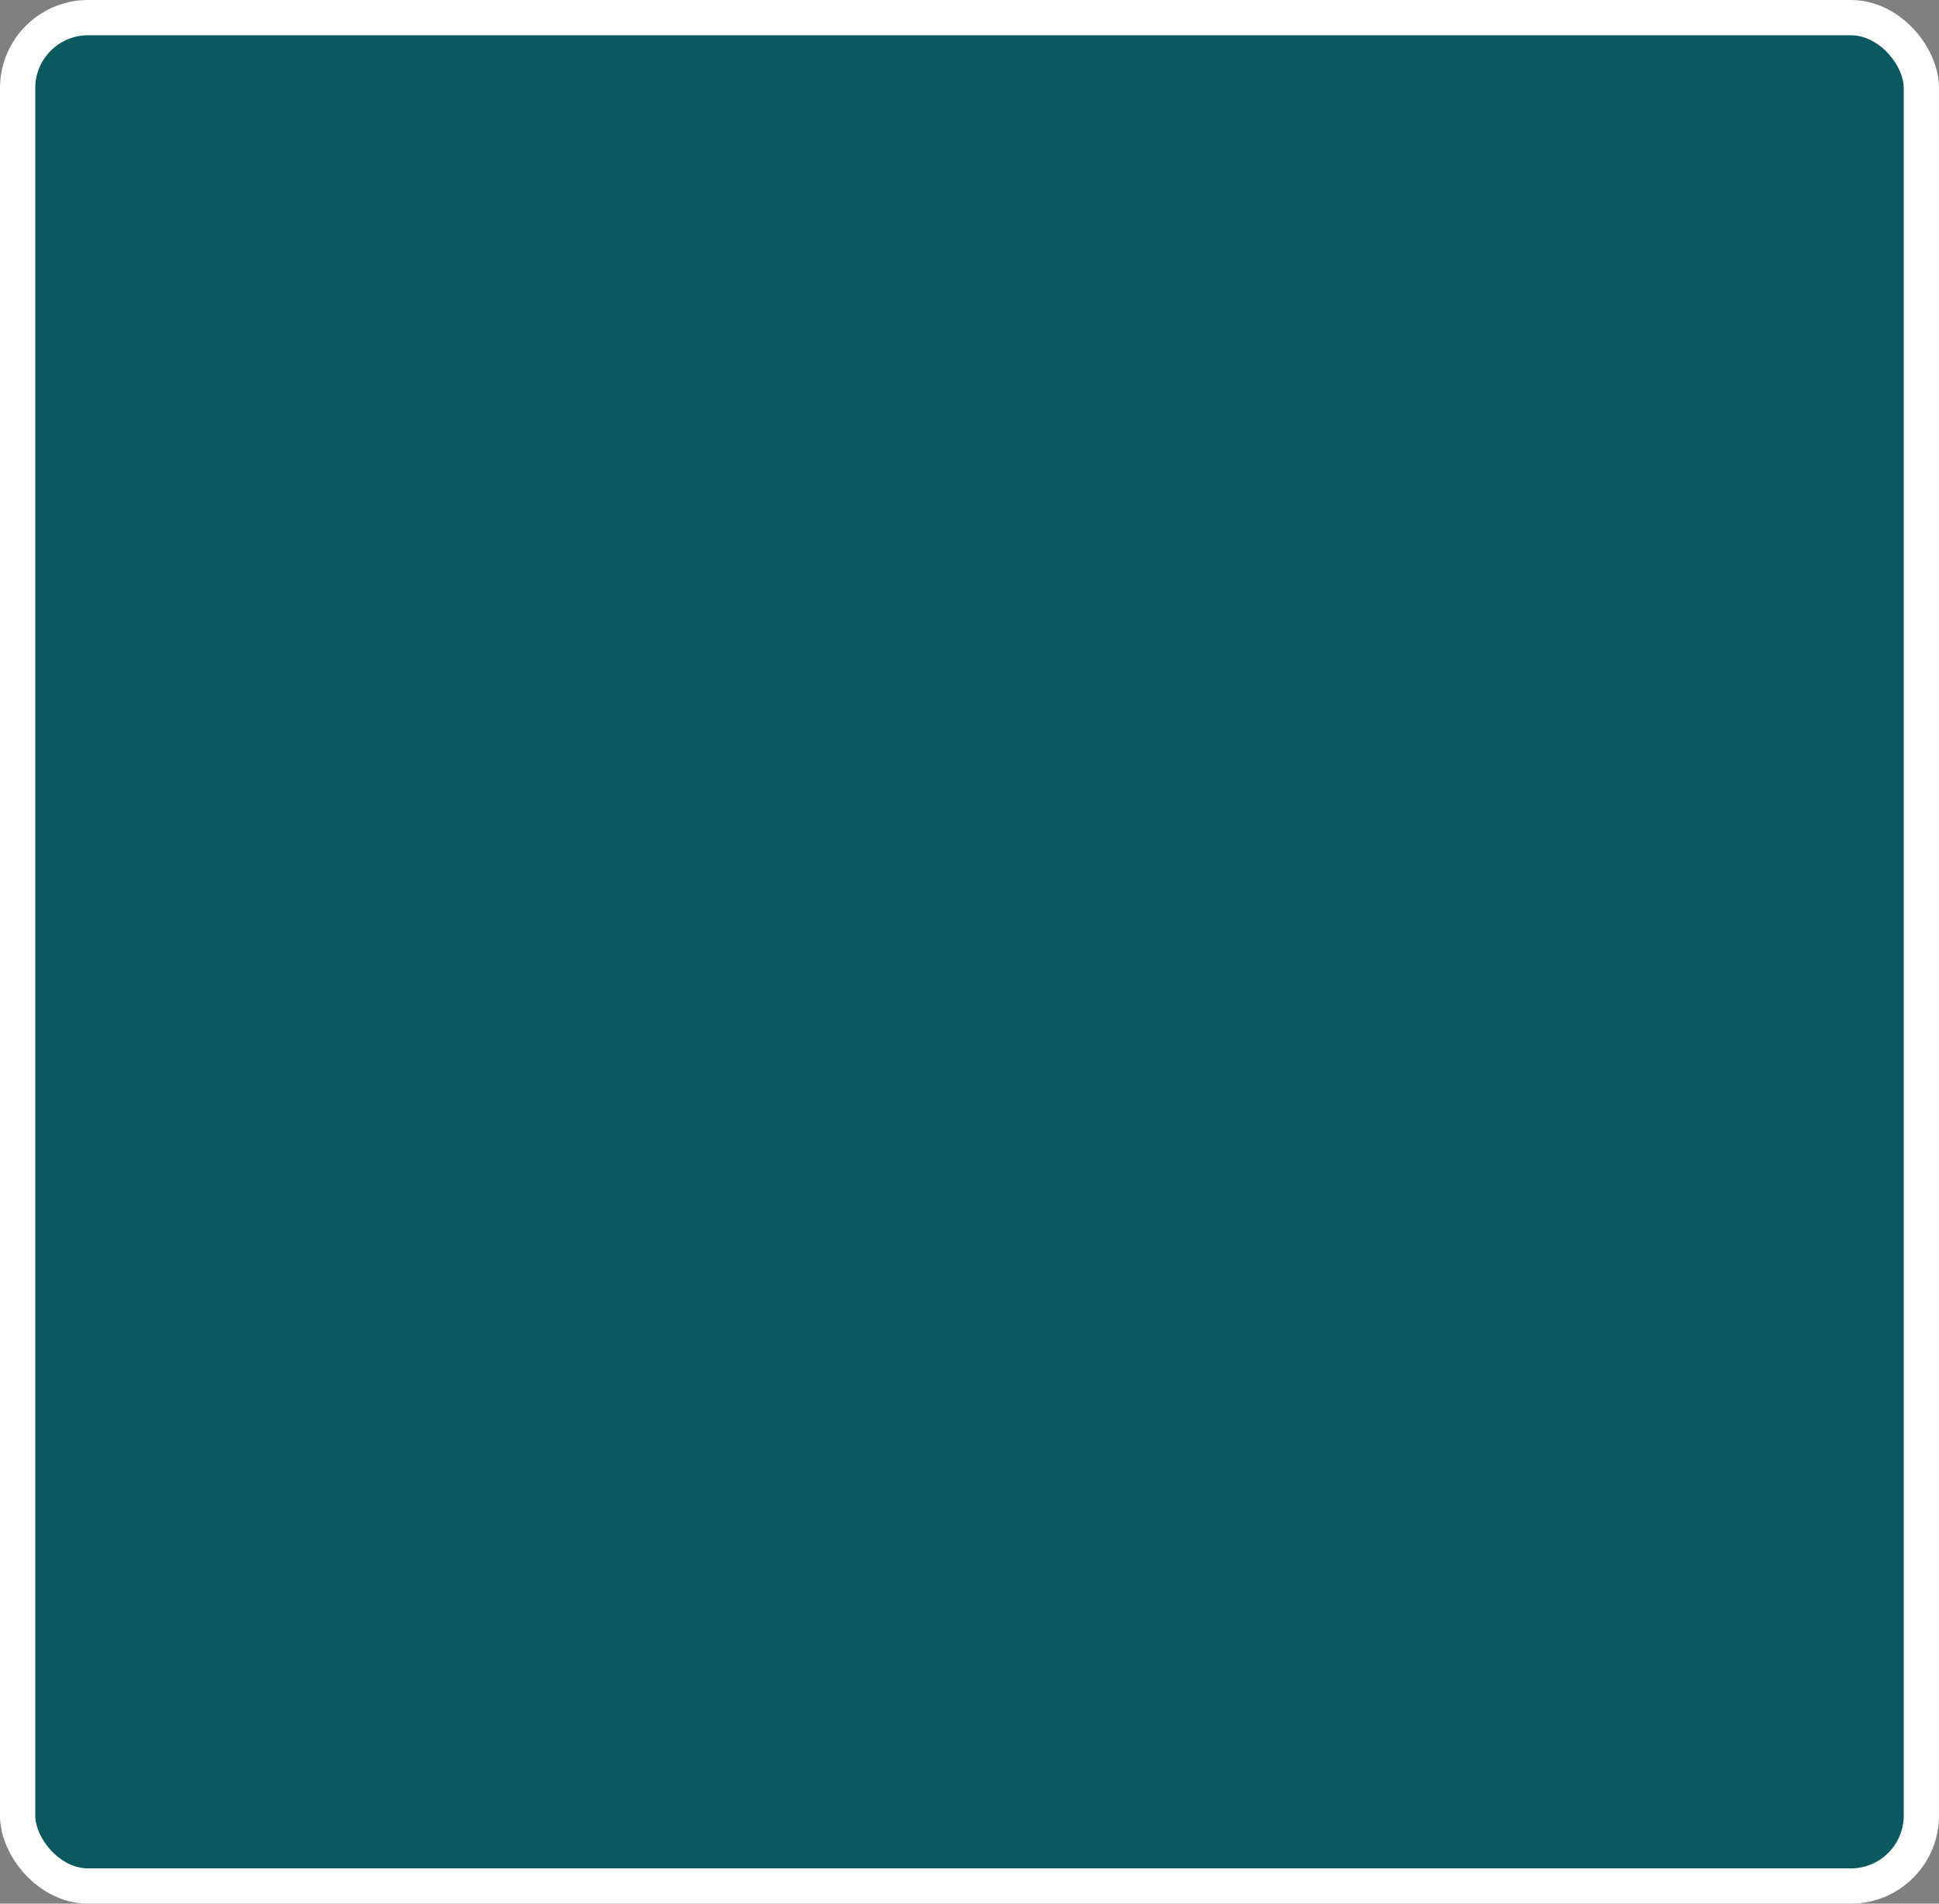 <?xml version='1.0' encoding='utf-8'?>
<svg xmlns="http://www.w3.org/2000/svg" width="55" height="54" viewBox="0 0 55 54">
  <rect x="0" y="0" width="55" height="54" fill="#808080" stroke="none"/>
  <rect x="0.5" y="0.5" width="54" height="53" rx="2" ry="2" fill="#0A5961" stroke="#FFFFFF" stroke-width="1"/>
</svg>
